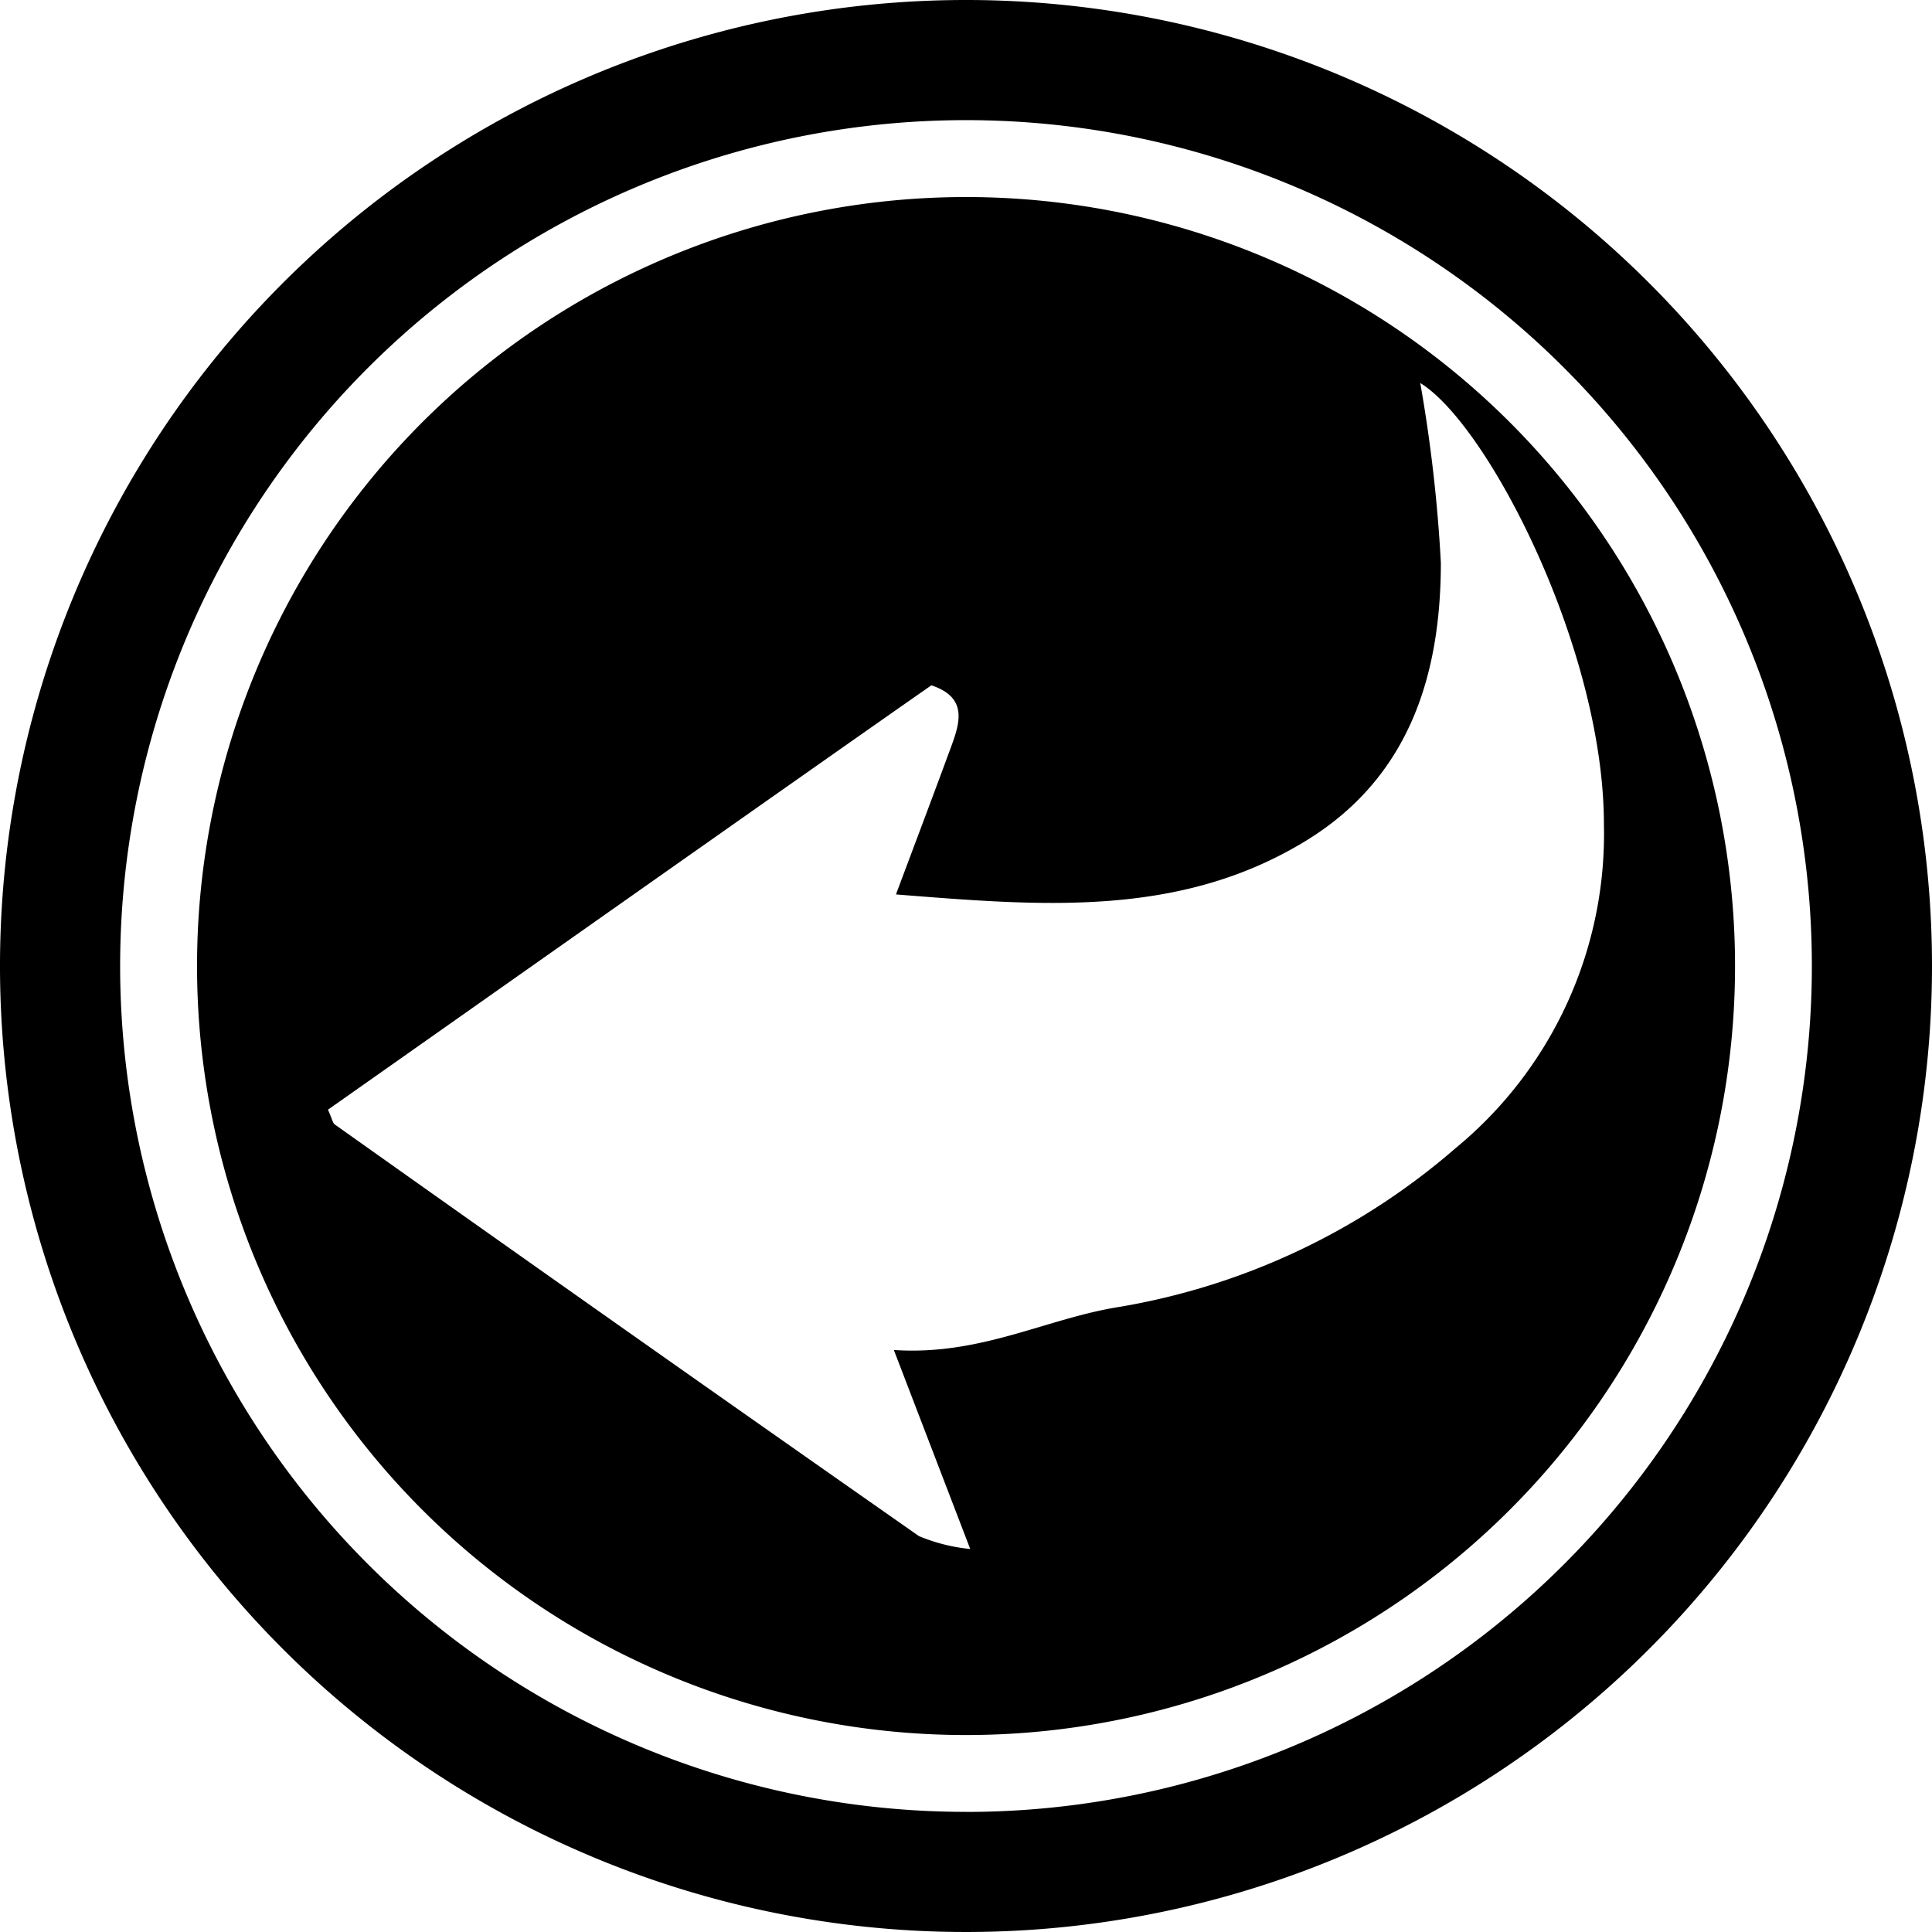 <svg xmlns="http://www.w3.org/2000/svg" width="92.706" height="92.706" viewBox="0 0 92.706 92.706"><path d="M299.853,51.956a46.353,46.353,0,1,0,46.353,46.353A46.353,46.353,0,0,0,299.853,51.956Zm0,86.941a40.588,40.588,0,1,1,40.588-40.588A40.588,40.588,0,0,1,299.853,138.9Z" transform="translate(-253.5 -51.956)"/><path d="M310.9,72.456a36.9,36.9,0,1,0,36.9,36.9A36.9,36.9,0,0,0,310.9,72.456Zm23.454,45.67a32.945,32.945,0,0,1-16.061,7.58c-3.515.545-6.666,2.355-10.857,2.074l3.665,9.549a8.533,8.533,0,0,1-2.461-.619q-14.048-9.829-28.031-19.752c-.1-.074-.127-.264-.326-.71,2.363-1.658,24-16.913,28.954-20.362,1.8.6,1.356,1.847.9,3.075-.816,2.22-1.654,4.433-2.6,6.959,6.915.545,13.566,1.148,19.647-2.559,4.973-3.031,6.495-7.935,6.5-13.352a71.284,71.284,0,0,0-.989-8.629c3.23,1.978,8.813,12.755,8.813,21.18A19.521,19.521,0,0,1,334.352,118.126Z" transform="translate(-264.545 -63.001)"/></svg>